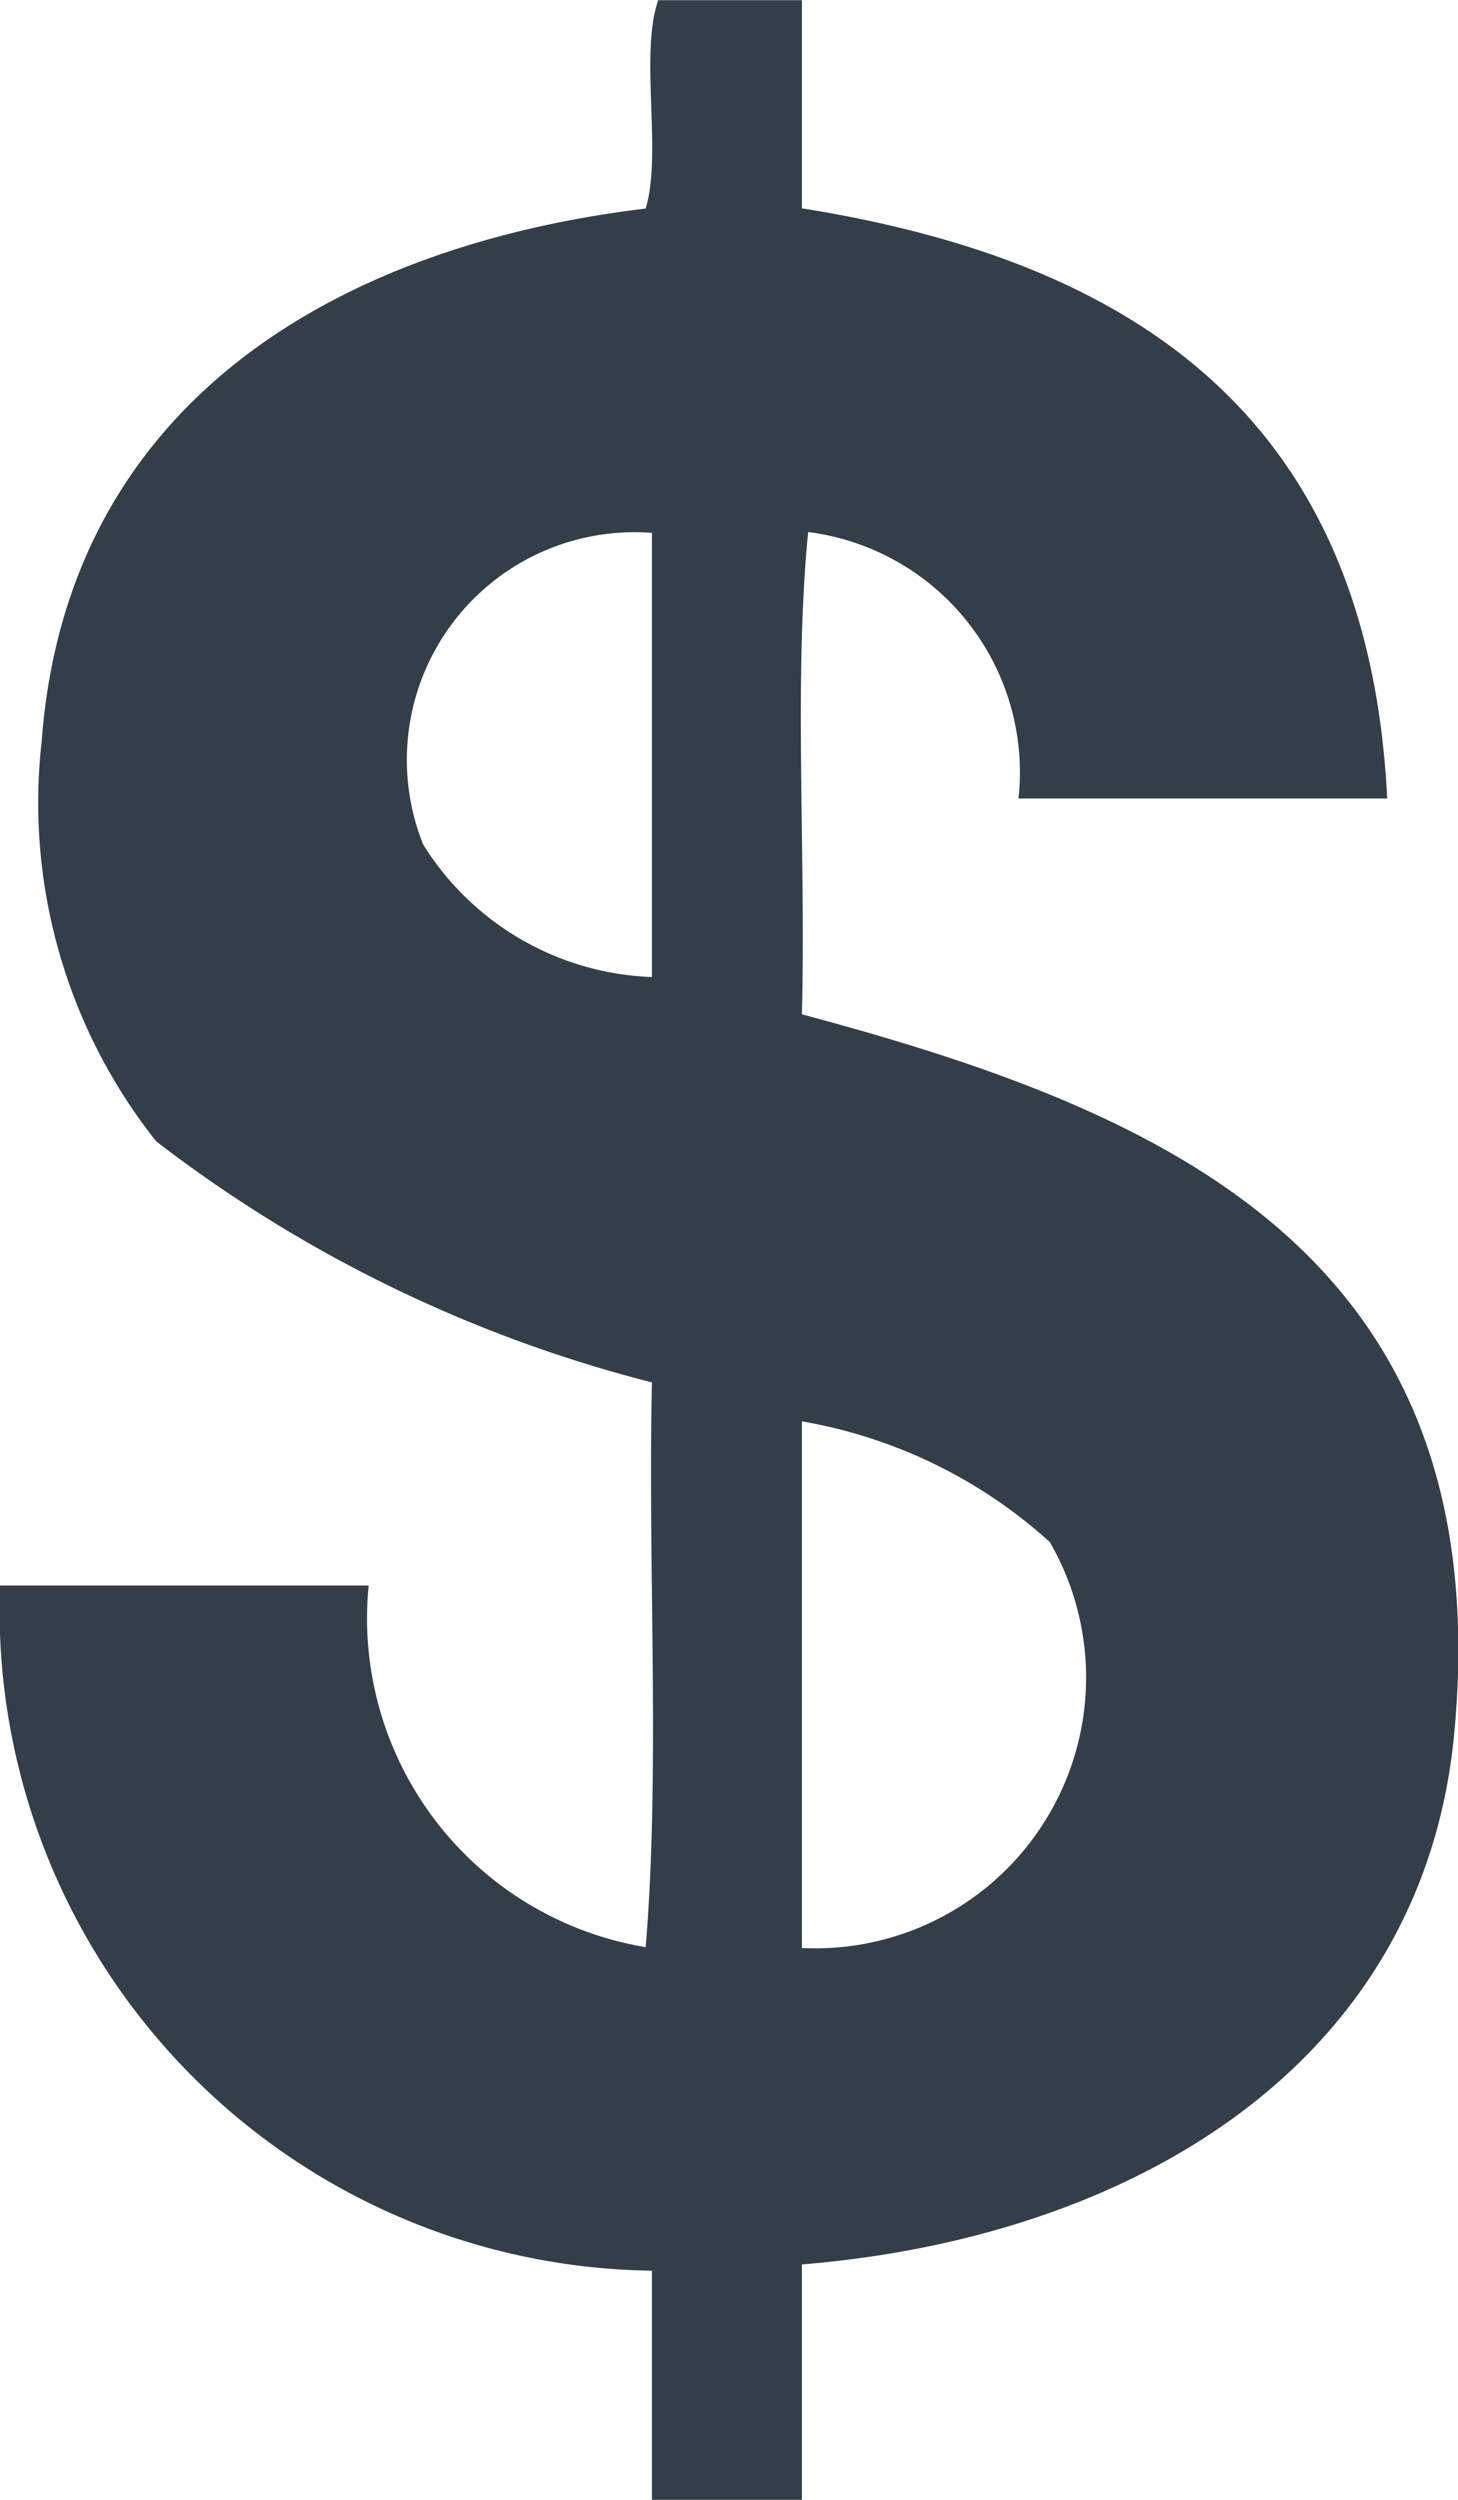 <svg xmlns="http://www.w3.org/2000/svg" width="7" height="12" viewBox="0 0 7 12">
<defs>
    <style>
      .cls-1 {
        fill: #333e48;
        fill-rule: evenodd;
      }
    </style>
  </defs>
  <path id="Dollar_icon" data-name="Dollar icon" class="cls-1" d="M1294.85,15v1c1.59,0.254,2.72,1,2.81,2.833h-1.77a1.163,1.163,0,0,0-1.01-1.279c-0.07.71-.01,1.553-0.03,2.315,1.71,0.458,3.36,1.135,3.13,3.472-0.16,1.576-1.55,2.4-3.13,2.529V27h-0.72V25.9a3.173,3.173,0,0,1-3.13-3.289h1.77a1.6,1.6,0,0,0,1.33,1.736c0.07-.843.01-1.817,0.03-2.711a6.554,6.554,0,0,1-2.38-1.157,2.614,2.614,0,0,1-.55-1.919c0.12-1.621,1.41-2.379,2.9-2.559,0.08-.264-0.03-0.741.06-1h0.69Zm-1.82,4.051a1.349,1.349,0,0,0,1.1.639V17.558A1.093,1.093,0,0,0,1293.03,19.05Zm1.82,5.3a1.3,1.3,0,0,0,1.19-1.949,2.373,2.373,0,0,0-1.19-.579V24.35Z" transform="translate(-1291 -15)"/>
</svg>
